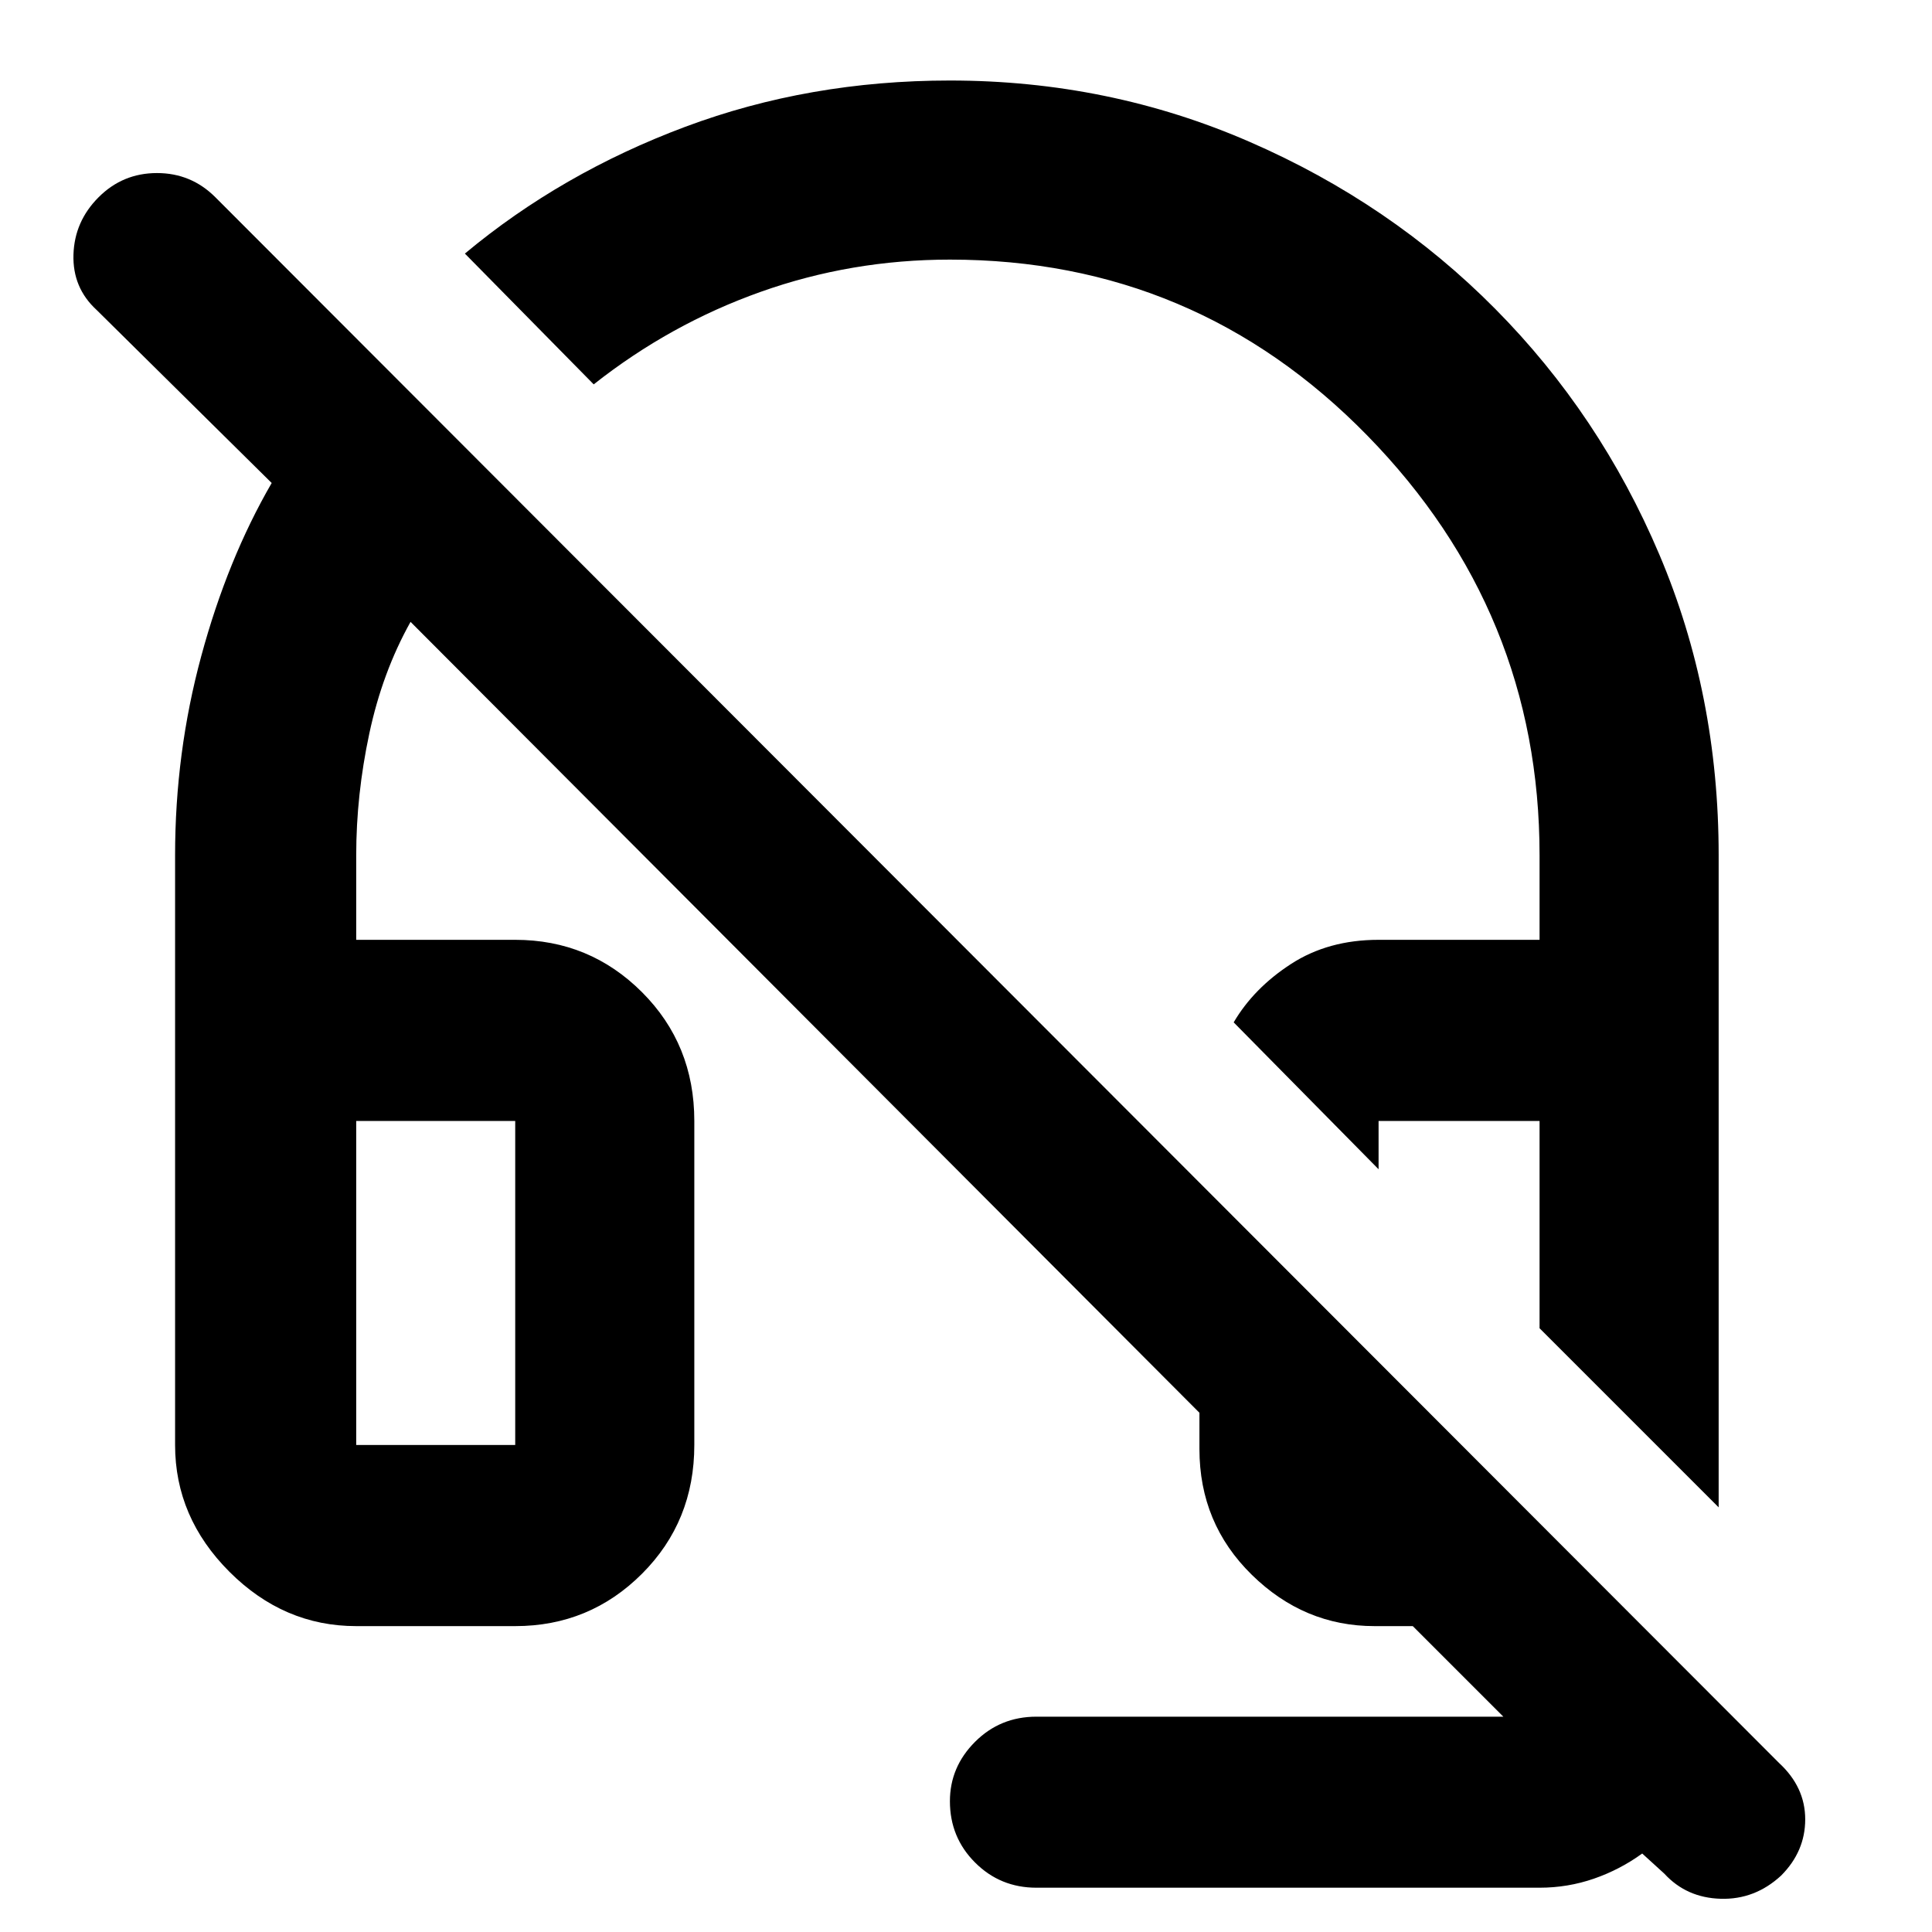<svg xmlns="http://www.w3.org/2000/svg" height="40" width="40"><path d="M35.583 31.208 31.875 27.5V23.208H28.542Q28.542 23.208 28.542 23.708Q28.542 24.208 28.542 24.208L25.542 21.167Q25.958 20.458 26.729 19.958Q27.5 19.458 28.542 19.458H31.875V17.708Q31.875 12.667 28.312 9.021Q24.75 5.375 19.667 5.375Q17.625 5.375 15.75 6.042Q13.875 6.708 12.292 7.958L9.625 5.25Q11.625 3.583 14.188 2.625Q16.75 1.667 19.667 1.667Q22.958 1.667 25.875 2.938Q28.792 4.208 30.958 6.396Q33.125 8.583 34.354 11.479Q35.583 14.375 35.583 17.708ZM21.458 39.083Q20.708 39.083 20.188 38.562Q19.667 38.042 19.667 37.292Q19.667 36.583 20.188 36.062Q20.708 35.542 21.458 35.542H31.125Q31.125 35.542 31.125 35.542Q31.125 35.542 31.125 35.542L29.25 33.667H28.458Q27 33.667 25.917 32.604Q24.833 31.542 24.833 30V29.25L8.5 12.875Q7.917 13.917 7.646 15.188Q7.375 16.458 7.375 17.708V19.458H10.667Q12.208 19.458 13.292 20.542Q14.375 21.625 14.375 23.208V29.917Q14.375 31.5 13.292 32.583Q12.208 33.667 10.667 33.667H7.375Q5.875 33.667 4.75 32.542Q3.625 31.417 3.625 29.917V17.708Q3.625 15.583 4.167 13.583Q4.708 11.583 5.625 10L2 6.417Q1.5 5.958 1.521 5.271Q1.542 4.583 2.042 4.083Q2.542 3.583 3.25 3.583Q3.958 3.583 4.458 4.083L36.833 36.5Q37.375 37 37.375 37.667Q37.375 38.333 36.875 38.833Q36.333 39.333 35.625 39.312Q34.917 39.292 34.458 38.792L34 38.375Q33.542 38.708 33 38.896Q32.458 39.083 31.875 39.083ZM7.375 29.917H10.667Q10.667 29.917 10.667 29.917Q10.667 29.917 10.667 29.917V23.208Q10.667 23.208 10.667 23.208Q10.667 23.208 10.667 23.208H7.375V29.917Q7.375 29.917 7.375 29.917Q7.375 29.917 7.375 29.917ZM7.375 29.917Q7.375 29.917 7.375 29.917Q7.375 29.917 7.375 29.917H10.667Q10.667 29.917 10.667 29.917Q10.667 29.917 10.667 29.917Q10.667 29.917 10.667 29.917Q10.667 29.917 10.667 29.917ZM31.875 27.5Q31.875 27.5 31.875 27.5Q31.875 27.5 31.875 27.5Z"/></svg>